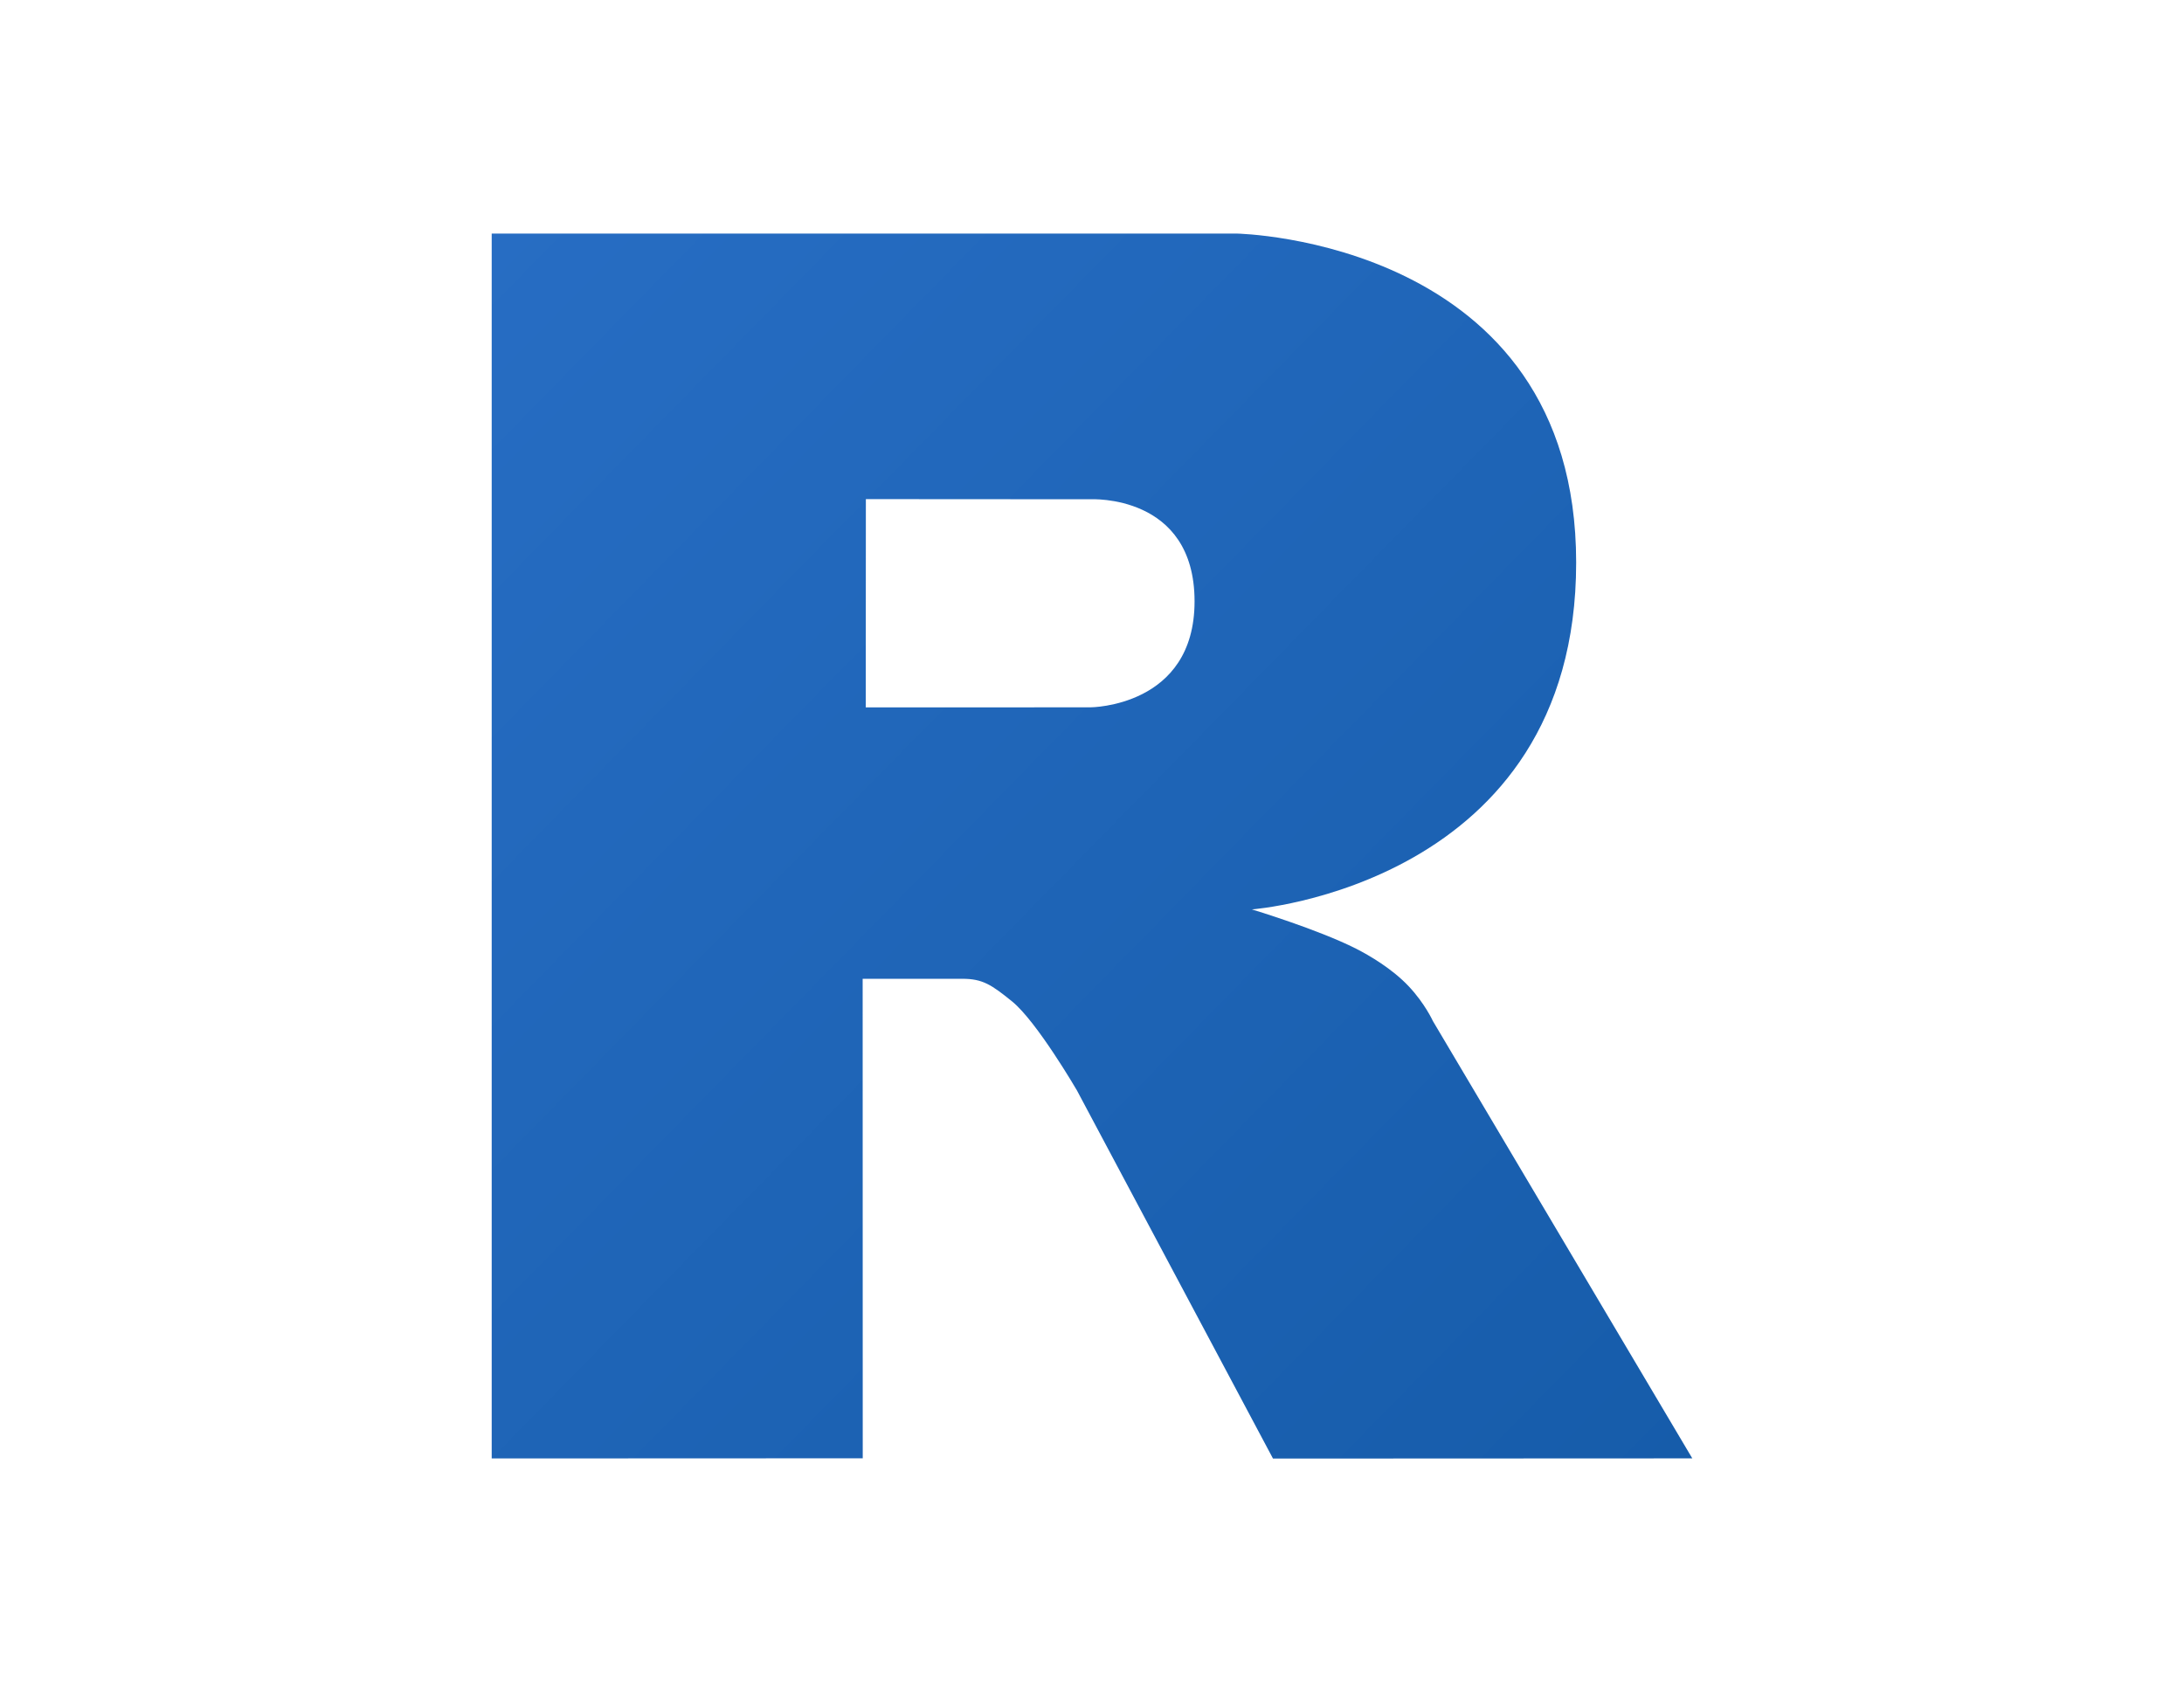 <?xml version="1.0" encoding="UTF-8" standalone="no"?>
<svg
   preserveAspectRatio="xMidYMid"
   width="724"
   height="561"
   viewBox="0 0 724 561"
   version="1.1"
   id="svg5"
   sodipodi:docname="Rlogo_bw.svg"
   inkscape:version="1.3 (0e150ed6c4, 2023-07-21)"
   xmlns:inkscape="http://www.inkscape.org/namespaces/inkscape"
   xmlns:sodipodi="http://sodipodi.sourceforge.net/DTD/sodipodi-0.dtd"
   xmlns="http://www.w3.org/2000/svg"
   xmlns:svg="http://www.w3.org/2000/svg">
  <sodipodi:namedview
     id="namedview5"
     pagecolor="#ffffff"
     bordercolor="#000000"
     borderopacity="0.25"
     inkscape:showpageshadow="2"
     inkscape:pageopacity="0.0"
     inkscape:pagecheckerboard="0"
     inkscape:deskcolor="#d1d1d1"
     showgrid="false"
     inkscape:zoom="0.68162983"
     inkscape:cx="210.52482"
     inkscape:cy="481.93313"
     inkscape:window-width="1920"
     inkscape:window-height="1057"
     inkscape:window-x="-8"
     inkscape:window-y="-8"
     inkscape:window-maximized="1"
     inkscape:current-layer="svg5" />
  <defs
     id="defs4">
    <linearGradient
       id="gradientFill-1"
       x1="0"
       x2="1"
       y1="0"
       y2="1"
       gradientUnits="objectBoundingBox"
       spreadMethod="pad">
      <stop
         offset="0"
         stop-color="rgb(203,206,208)"
         stop-opacity="1"
         id="stop1" />
      <stop
         offset="1"
         stop-color="rgb(132,131,139)"
         stop-opacity="1"
         id="stop2" />
    </linearGradient>
    <linearGradient
       id="gradientFill-2"
       x1="301.026"
       x2="703.068"
       y1="151.401"
       y2="553.442"
       gradientUnits="userSpaceOnUse"
       spreadMethod="pad"
       gradientTransform="matrix(0.99,0,0,1.01,-135,-75.5)">
      <stop
         offset="0"
         stop-color="rgb(39,109,195)"
         stop-opacity="1"
         id="stop3" />
      <stop
         offset="1"
         stop-color="rgb(22,92,170)"
         stop-opacity="1"
         id="stop4" />
    </linearGradient>
  </defs>
  <path
     d="m 415,301.5 c 0,0 21.822,6.585 34.5,13 4.399,2.226 12.01,6.668 17.5,12.5 5.378,5.712 8,11.5 8,11.5 l 86,145 -139,0.062 L 357,361.5 c 0,0 -13.31,-22.869 -21.5,-29.5 -6.832,-5.531 -9.745,-7.5 -16.5,-7.5 -4.702,0 -33.026,0 -33.026,0 L 286,483.474 163,483.526 V 77.438 h 247 c 0,0 112.5,2.029 112.5,109.062 0,107.033 -107.5,115 -107.5,115 z m -53.5,-135.976 -74.463,-0.048 -0.037,69.05 74.5,-0.024 c 0,0 34.5,-0.107 34.5,-35.125 0,-35.722 -34.5,-33.853 -34.5,-33.853 z"
     fill="url(#gradientFill-2)"
     fill-rule="evenodd"
     id="path5"
     style="display:inline;fill:url(#gradientFill-2)" />
</svg>
